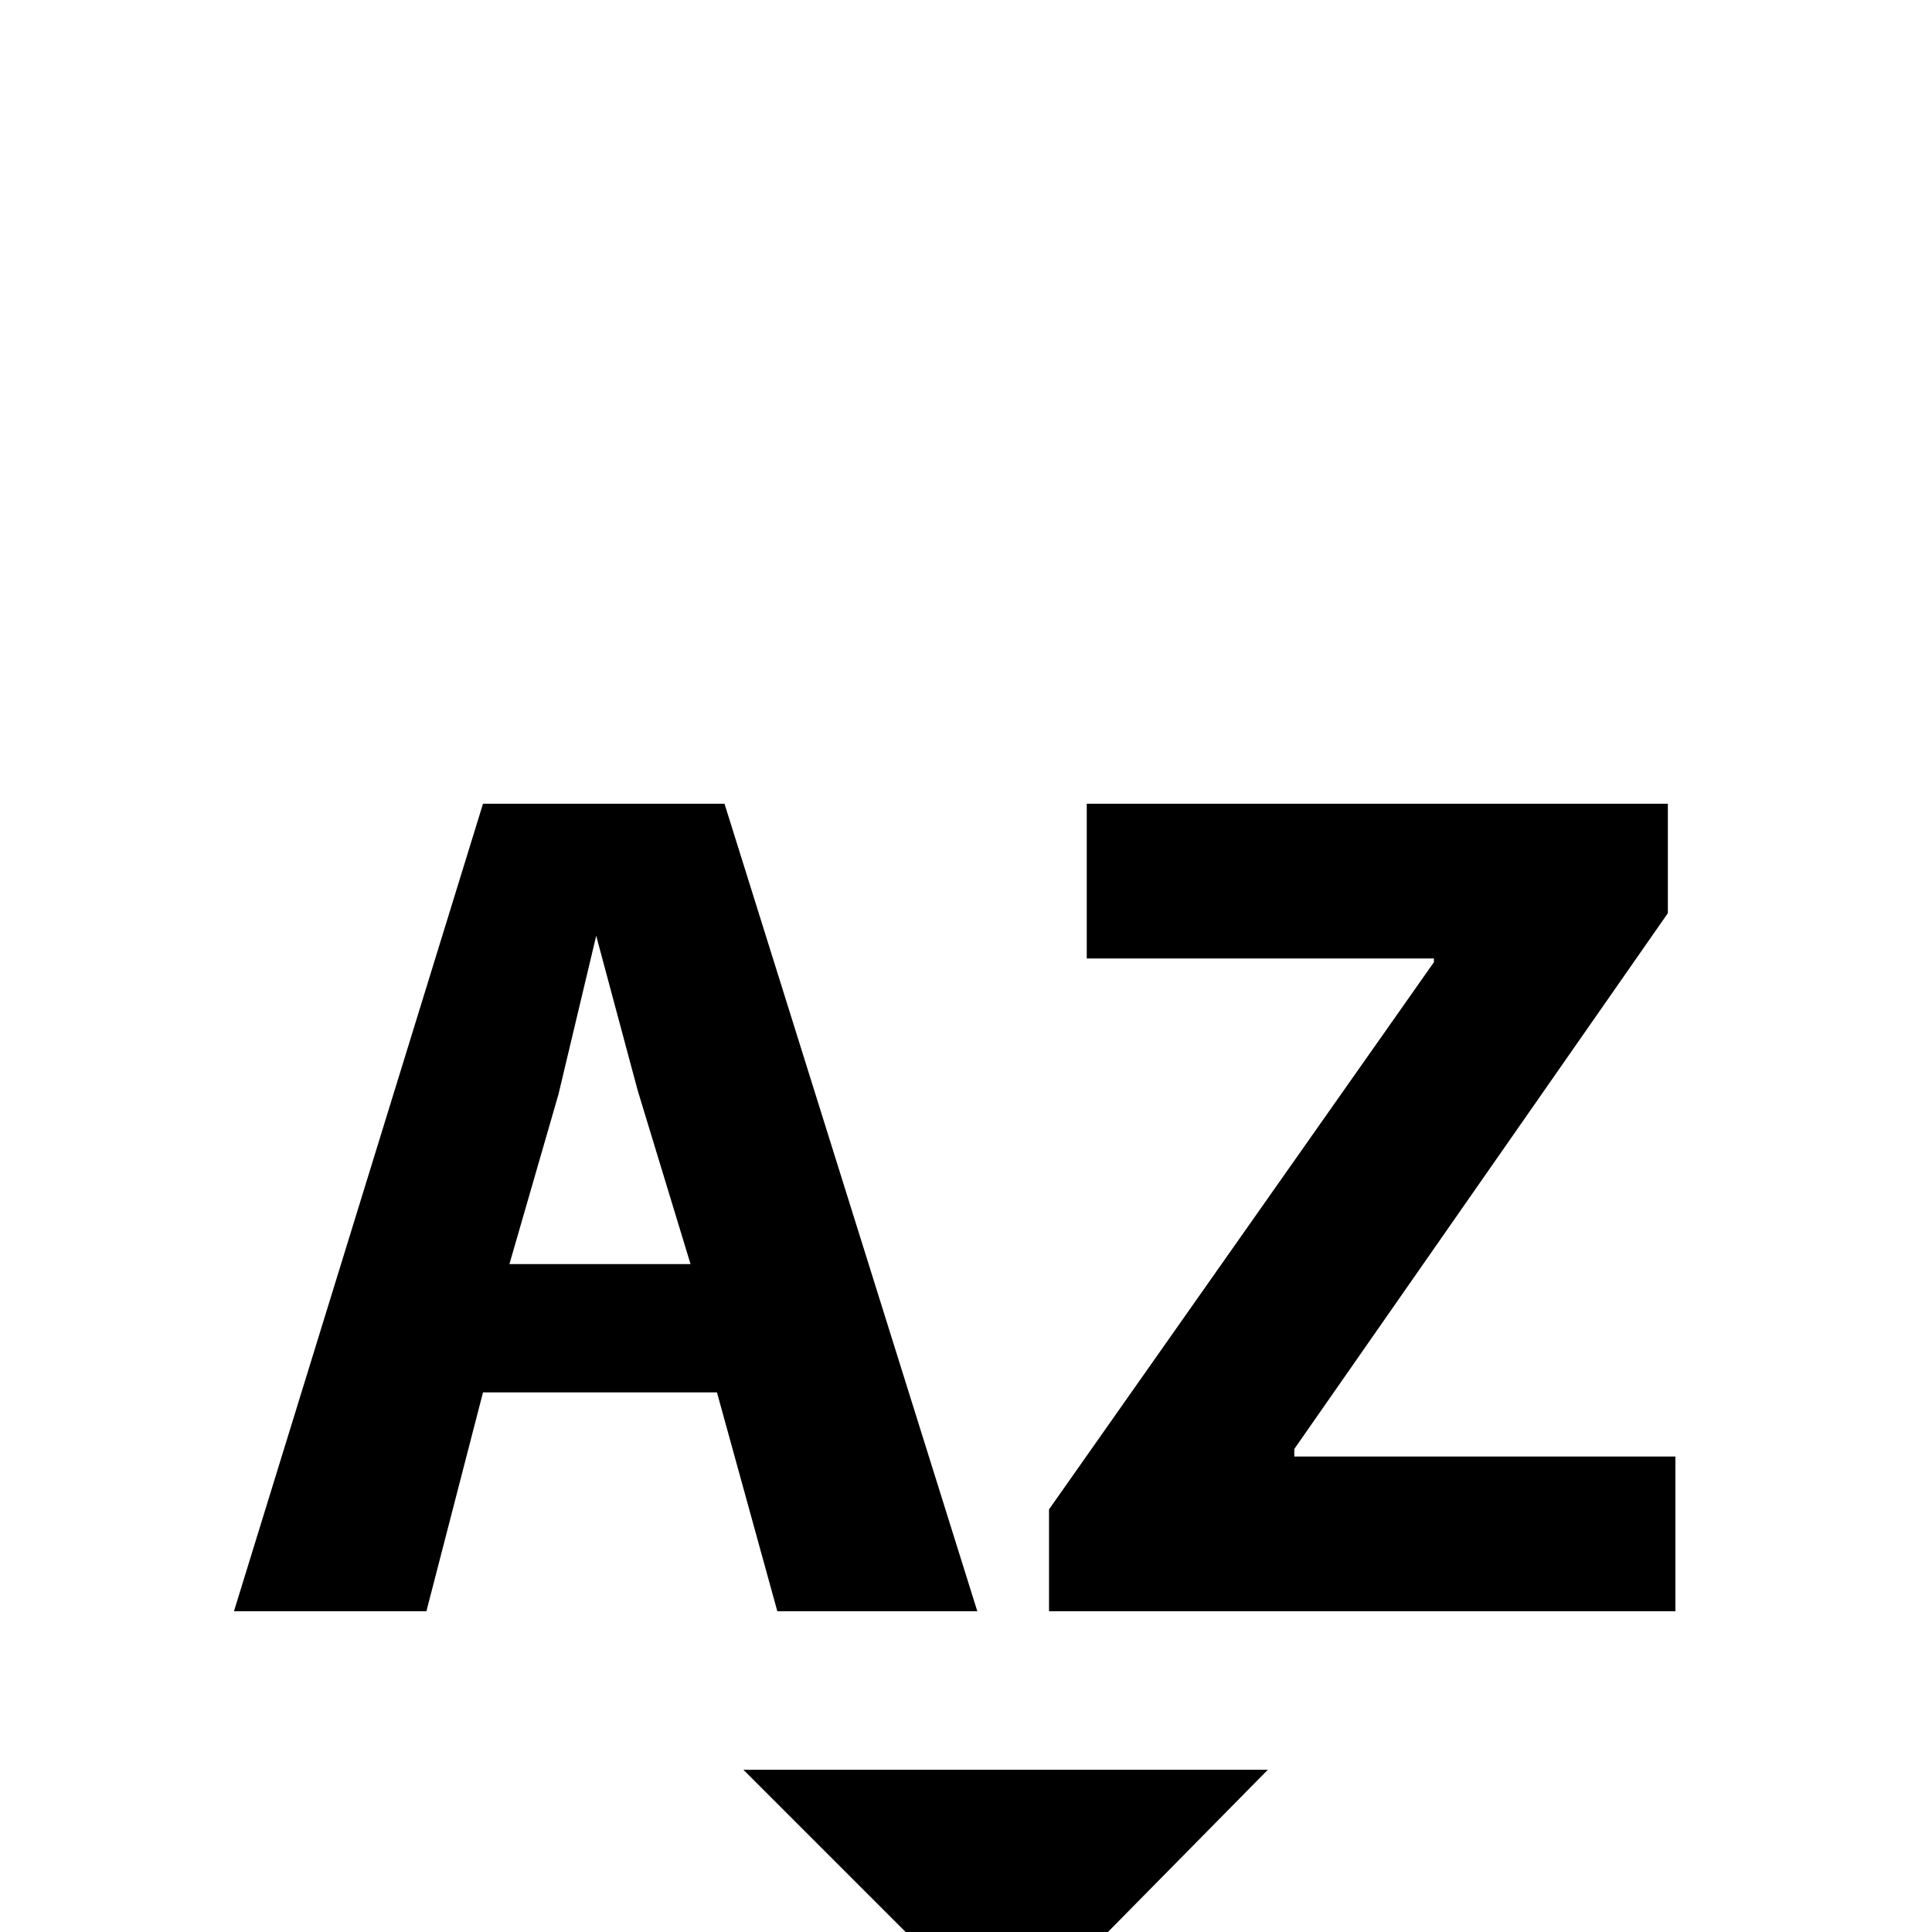 <svg xmlns="http://www.w3.org/2000/svg" viewBox="0 -512 512 512">
	<path fill="#000000" d="M336 -43L267 27L197 -43ZM190 -143H128L113 -85H62L128 -299H192L259 -85H206ZM135 -177H183L169 -223L158 -264L148 -222ZM278 -85V-112L380 -257V-258H288V-299H442V-270L343 -128V-126H444V-85Z"/>
</svg>